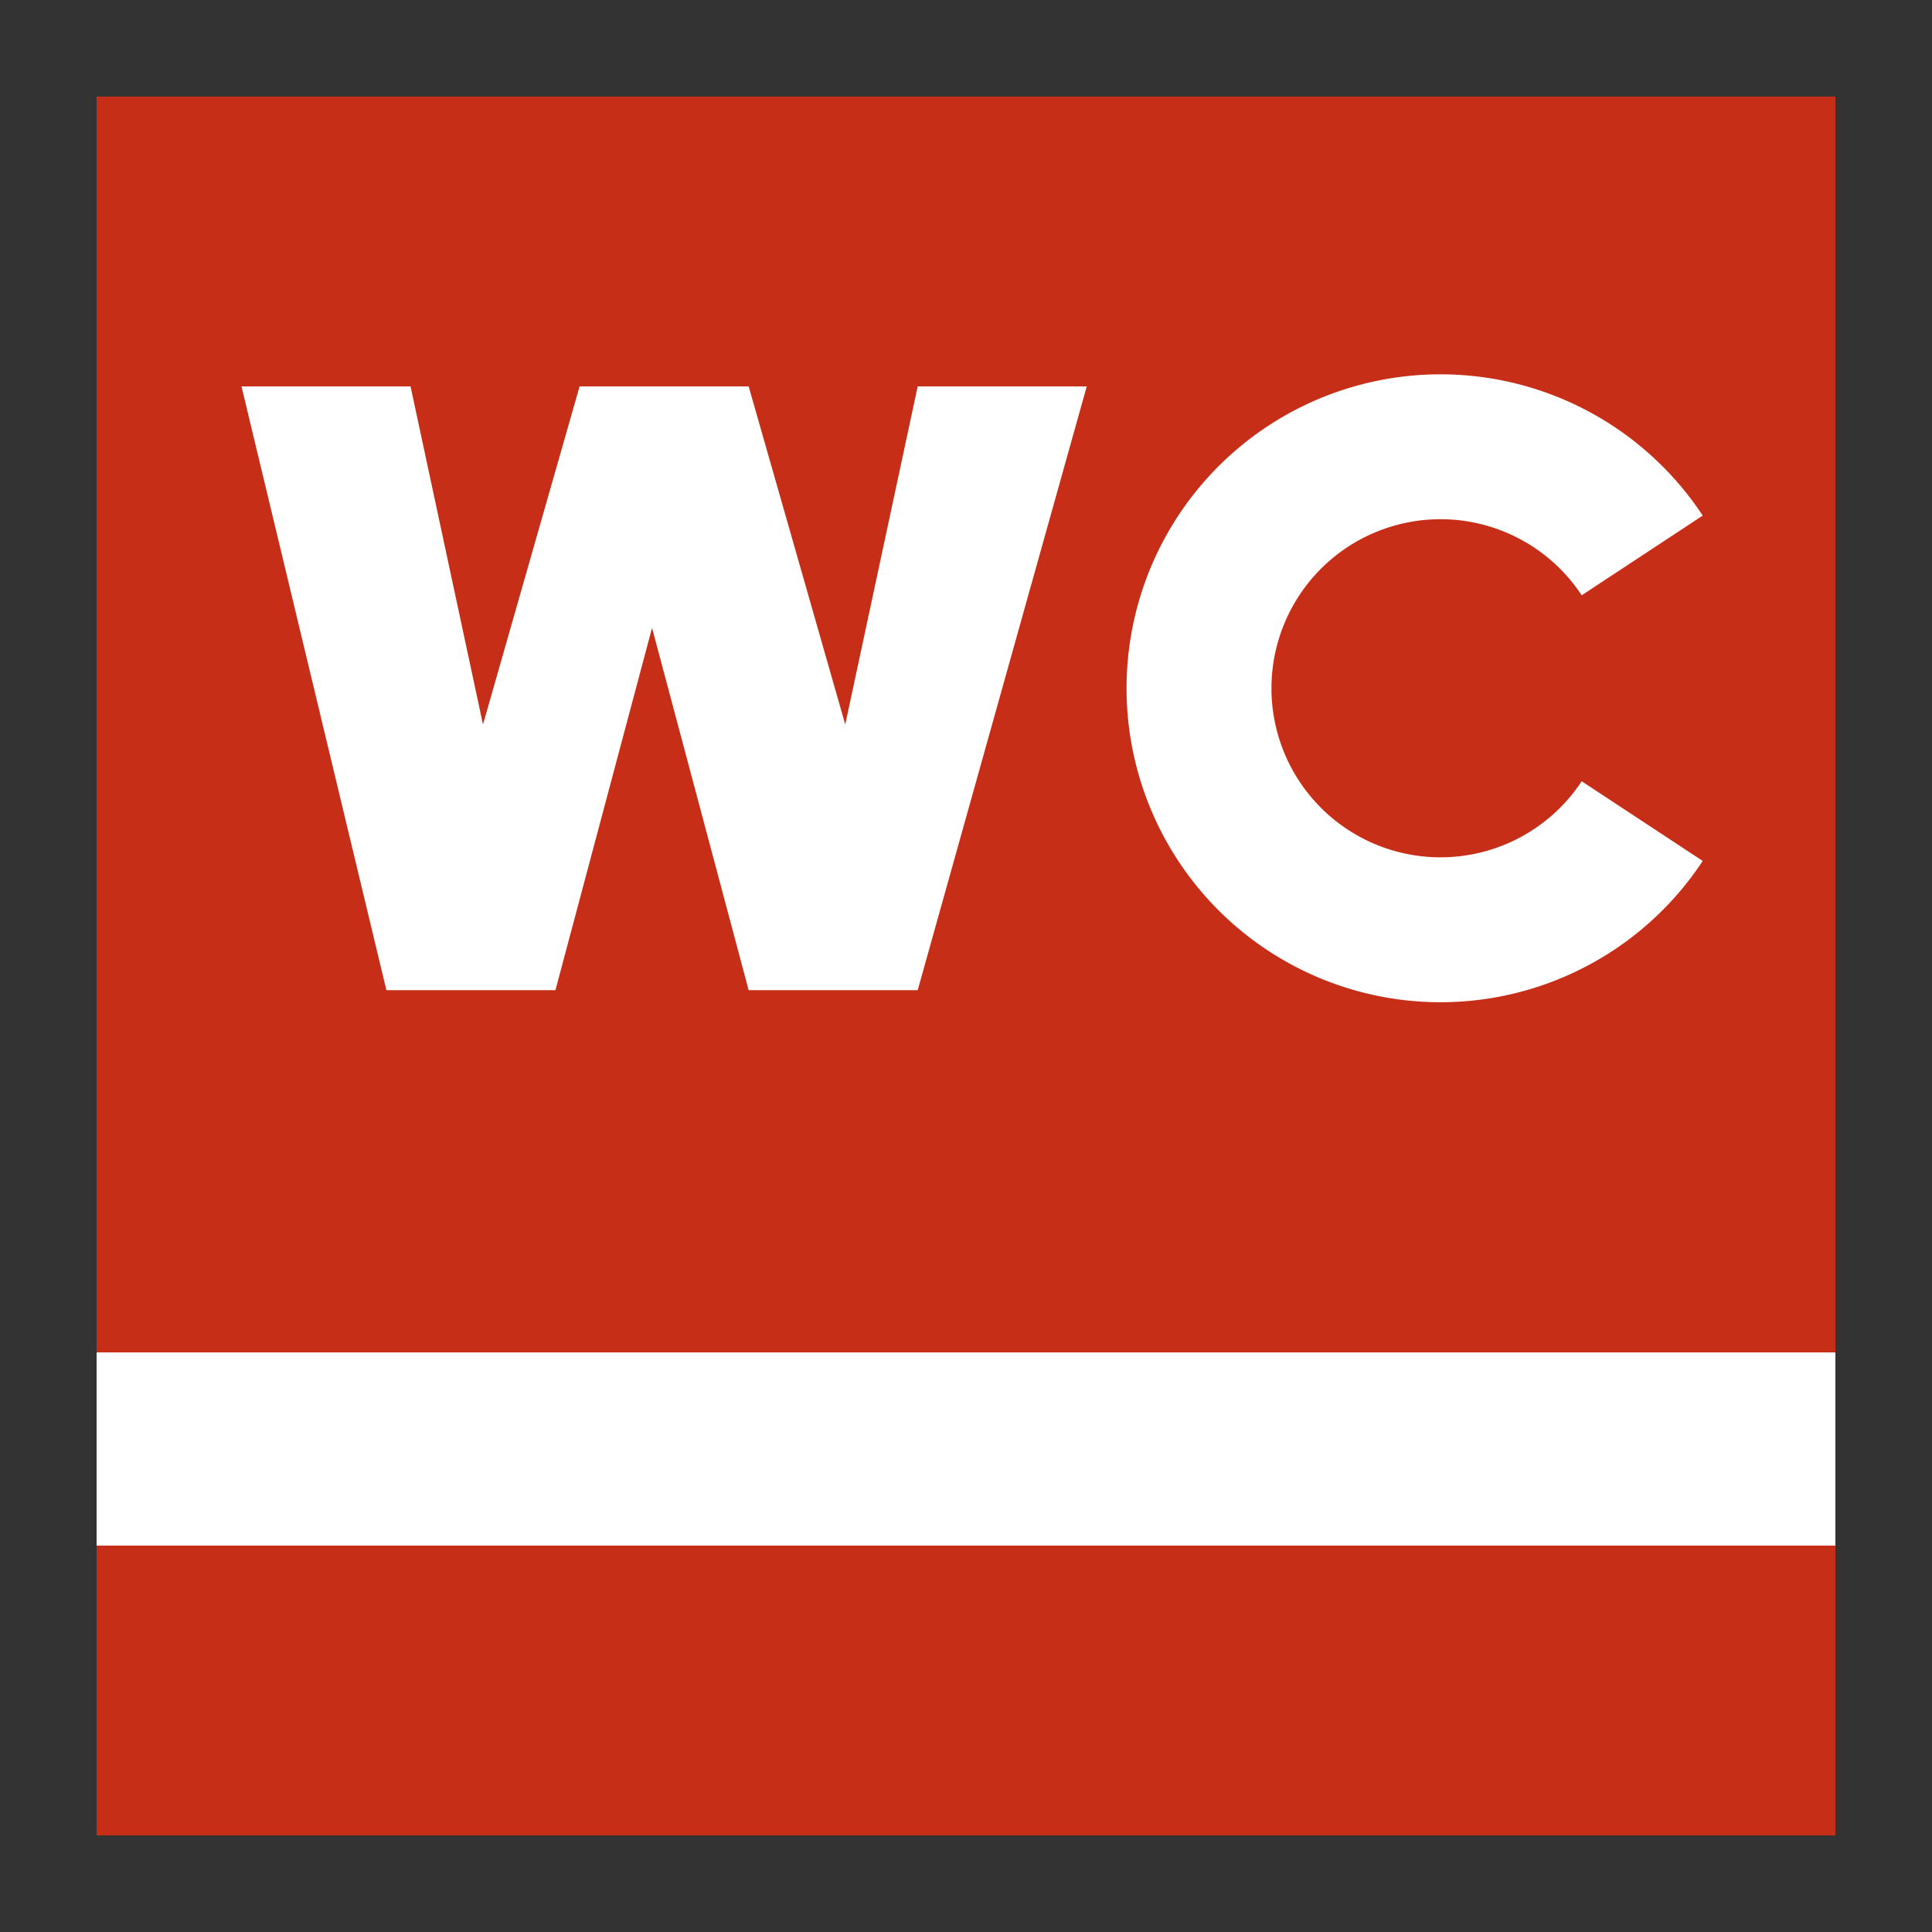 <svg width="80" height="80" viewBox="0 0 80 80" xmlns="http://www.w3.org/2000/svg">
  <rect x="0" y="0" width="80" height="80" fill="#333333" stroke="none"/>
  <rect x="4" y="4" width="72" height="72" stroke-width="0" fill="#c72e17"/>
  <path d="M10 16 L17 16 L20 30 L24 16 L31 16 L35 30 L38 16 L45 16   L38 41 L31 41 L27 26 L23 41 L16 41 Z" fill="#fff"/>
  <path d="M68 23 A10 10 0 1 0 68 34" stroke="#fff" stroke-width="6" fill="none"/>
  <rect x="4" y="56" height="8" width="72" stroke-width="0" fill="#fff"/>
</svg>